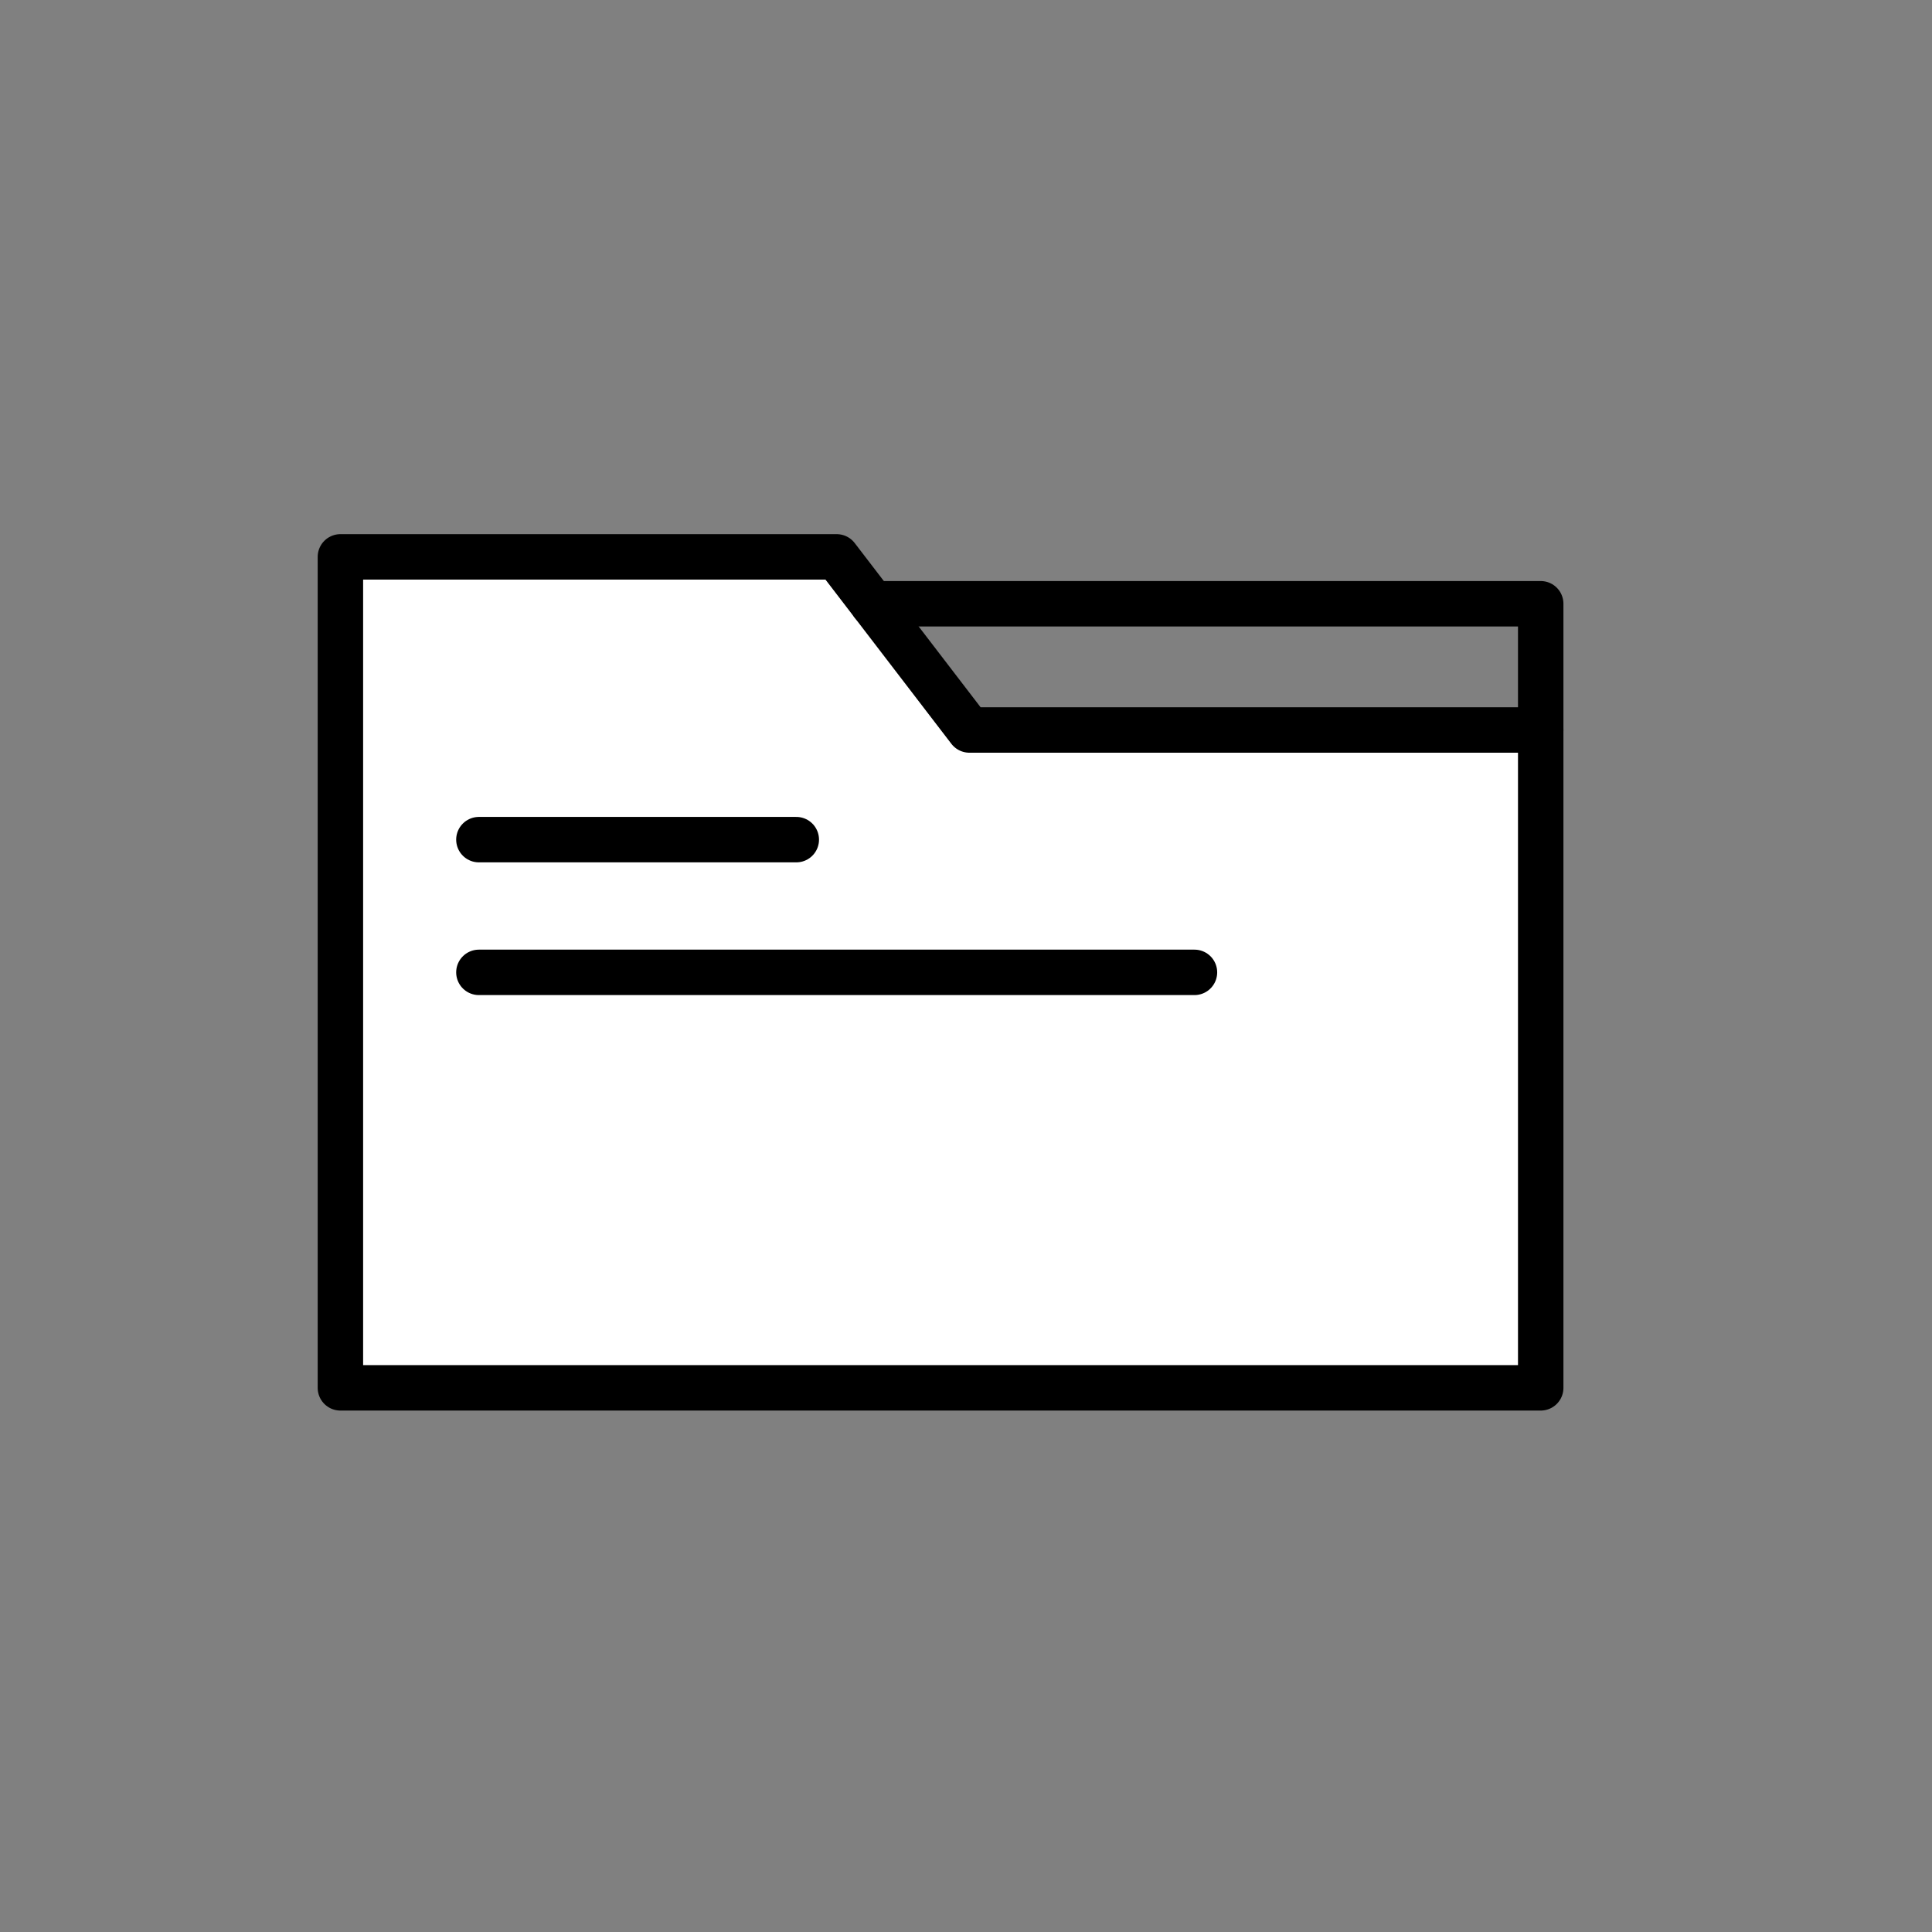 <?xml version="1.0" encoding="utf-8"?>
<!-- Generator: Adobe Illustrator 16.0.0, SVG Export Plug-In . SVG Version: 6.00 Build 0)  -->
<!DOCTYPE svg PUBLIC "-//W3C//DTD SVG 1.1//EN" "http://www.w3.org/Graphics/SVG/1.1/DTD/svg11.dtd">
<svg version="1.1" id="Calque_1" xmlns="http://www.w3.org/2000/svg" xmlns:xlink="http://www.w3.org/1999/xlink" x="0px" y="0px"
	 width="425.2px" height="425.2px" viewBox="0 0 425.2 425.2" enable-background="new 0 0 425.2 425.2" xml:space="preserve">
<rect x="0" y="0" width="425.2" height="425.2" fill="#808080" stroke="none"/>
<polyline fill="#FFFFFF" stroke="#000000" stroke-width="10" stroke-linecap="round" stroke-linejoin="round" stroke-miterlimit="10" points="
	74.917,122.558 74.917,305.442 339.084,305.442 339.084,160.659 213.35,160.659 184.139,122.558 74.917,122.558 "/>
<polyline fill="none" stroke="#000000" stroke-width="10" stroke-linecap="round" stroke-linejoin="round" stroke-miterlimit="10" points="
	192.051,132.876 339.084,132.876 339.084,160.659 "/>
<line fill="none" stroke="#000000" stroke-width="10" stroke-linecap="round" stroke-linejoin="round" stroke-miterlimit="10" x1="105.397" y1="214" x2="262.881" y2="214"/>
<line fill="none" stroke="#000000" stroke-width="10" stroke-linecap="round" stroke-linejoin="round" stroke-miterlimit="10" x1="105.397" y1="184.79" x2="175.25" y2="184.79"/>
</svg>
